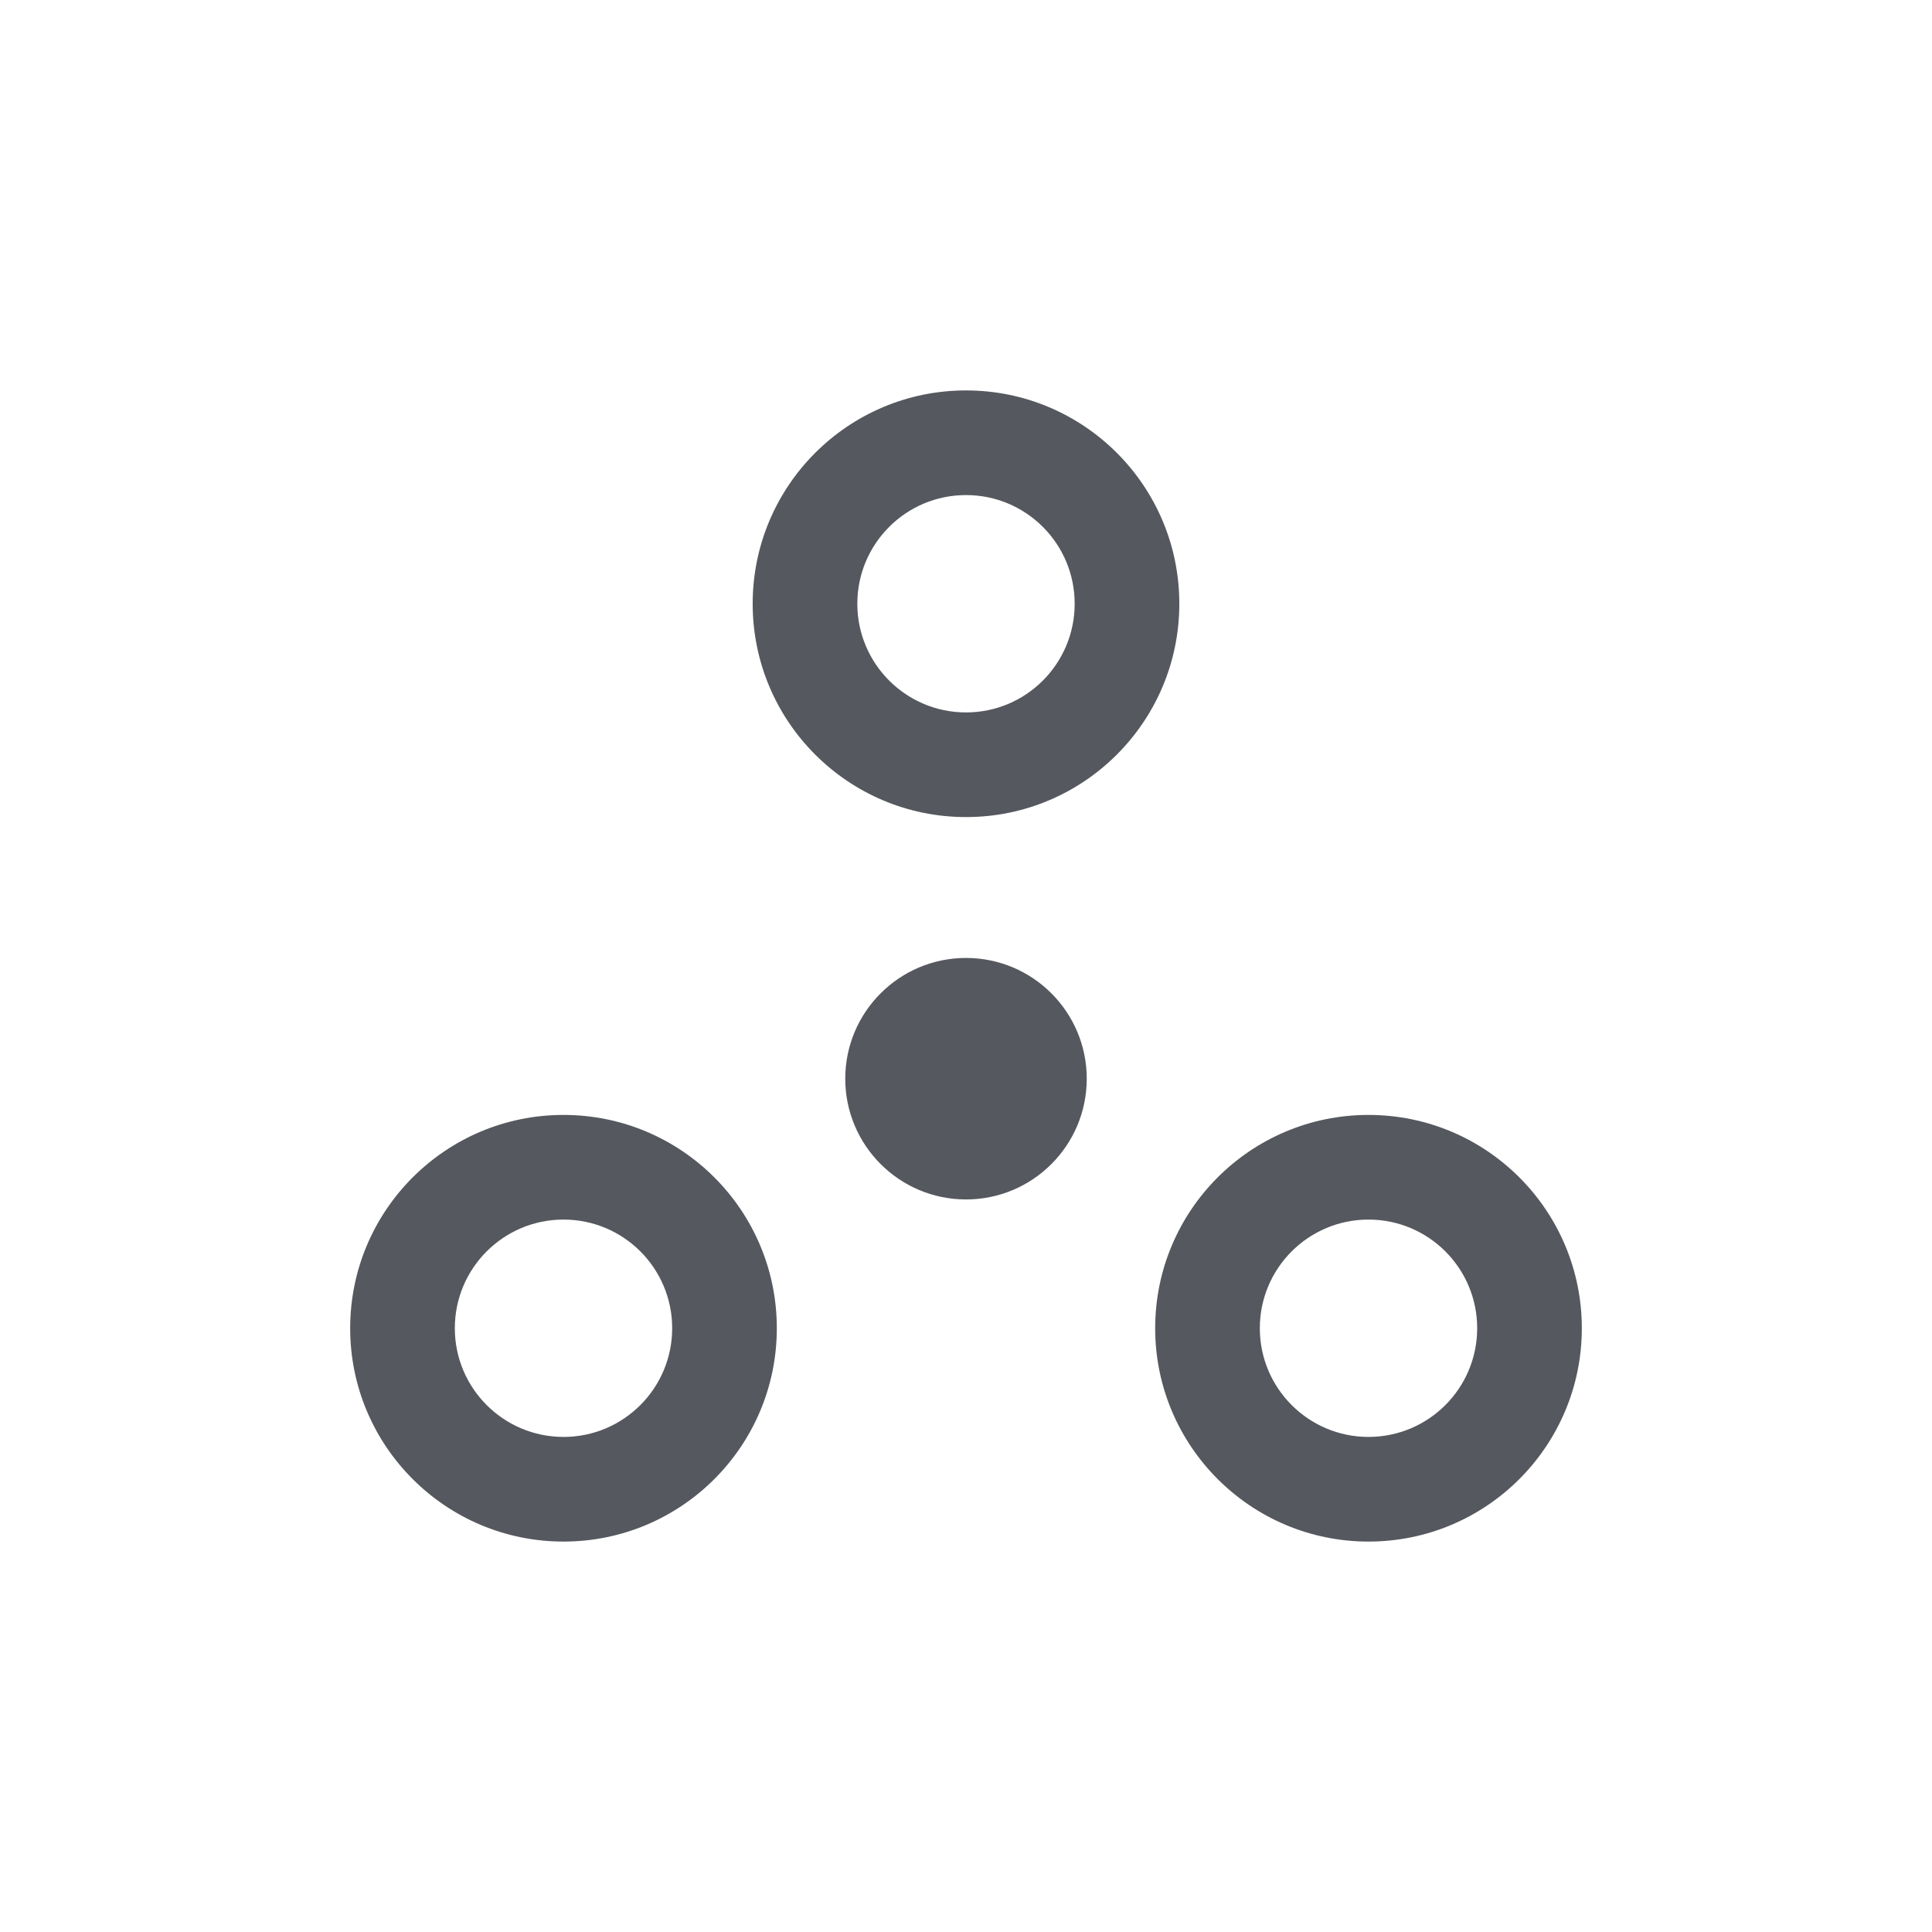 <svg width="24" height="24" viewBox="0 0 24 24" fill="none" xmlns="http://www.w3.org/2000/svg">
<path fill-rule="evenodd" clip-rule="evenodd" d="M12 6.15C11.255 6.15 10.65 6.754 10.65 7.5C10.65 8.245 11.255 8.85 12 8.85C12.746 8.85 13.35 8.245 13.35 7.5C13.35 6.754 12.746 6.15 12 6.15ZM9.35 7.5C9.35 6.036 10.537 4.85 12 4.85C13.464 4.85 14.65 6.036 14.65 7.5C14.65 8.963 13.464 10.15 12 10.15C10.537 10.15 9.35 8.963 9.35 7.5Z" fill="#55585E"/>
<path fill-rule="evenodd" clip-rule="evenodd" d="M7 15.15C6.255 15.15 5.65 15.754 5.65 16.5C5.65 17.245 6.255 17.85 7 17.85C7.746 17.85 8.35 17.245 8.35 16.5C8.35 15.754 7.746 15.15 7 15.15ZM4.35 16.5C4.35 15.036 5.537 13.85 7 13.85C8.464 13.85 9.65 15.036 9.65 16.5C9.65 17.963 8.464 19.15 7 19.15C5.537 19.15 4.35 17.963 4.35 16.5Z" fill="#55585E"/>
<path d="M13.5 13.4C13.5 14.228 12.829 14.9 12 14.9C11.172 14.9 10.5 14.228 10.5 13.4C10.5 12.572 11.172 11.9 12 11.9C12.829 11.9 13.5 12.572 13.5 13.4Z" fill="#55585E"/>
<path fill-rule="evenodd" clip-rule="evenodd" d="M17 15.15C16.255 15.15 15.65 15.754 15.65 16.5C15.65 17.245 16.255 17.85 17 17.85C17.746 17.85 18.35 17.245 18.35 16.5C18.35 15.754 17.746 15.15 17 15.15ZM14.35 16.5C14.35 15.036 15.537 13.85 17 13.85C18.464 13.85 19.65 15.036 19.65 16.5C19.65 17.963 18.464 19.15 17 19.15C15.537 19.15 14.35 17.963 14.35 16.5Z" fill="#55585E"/>
</svg>
